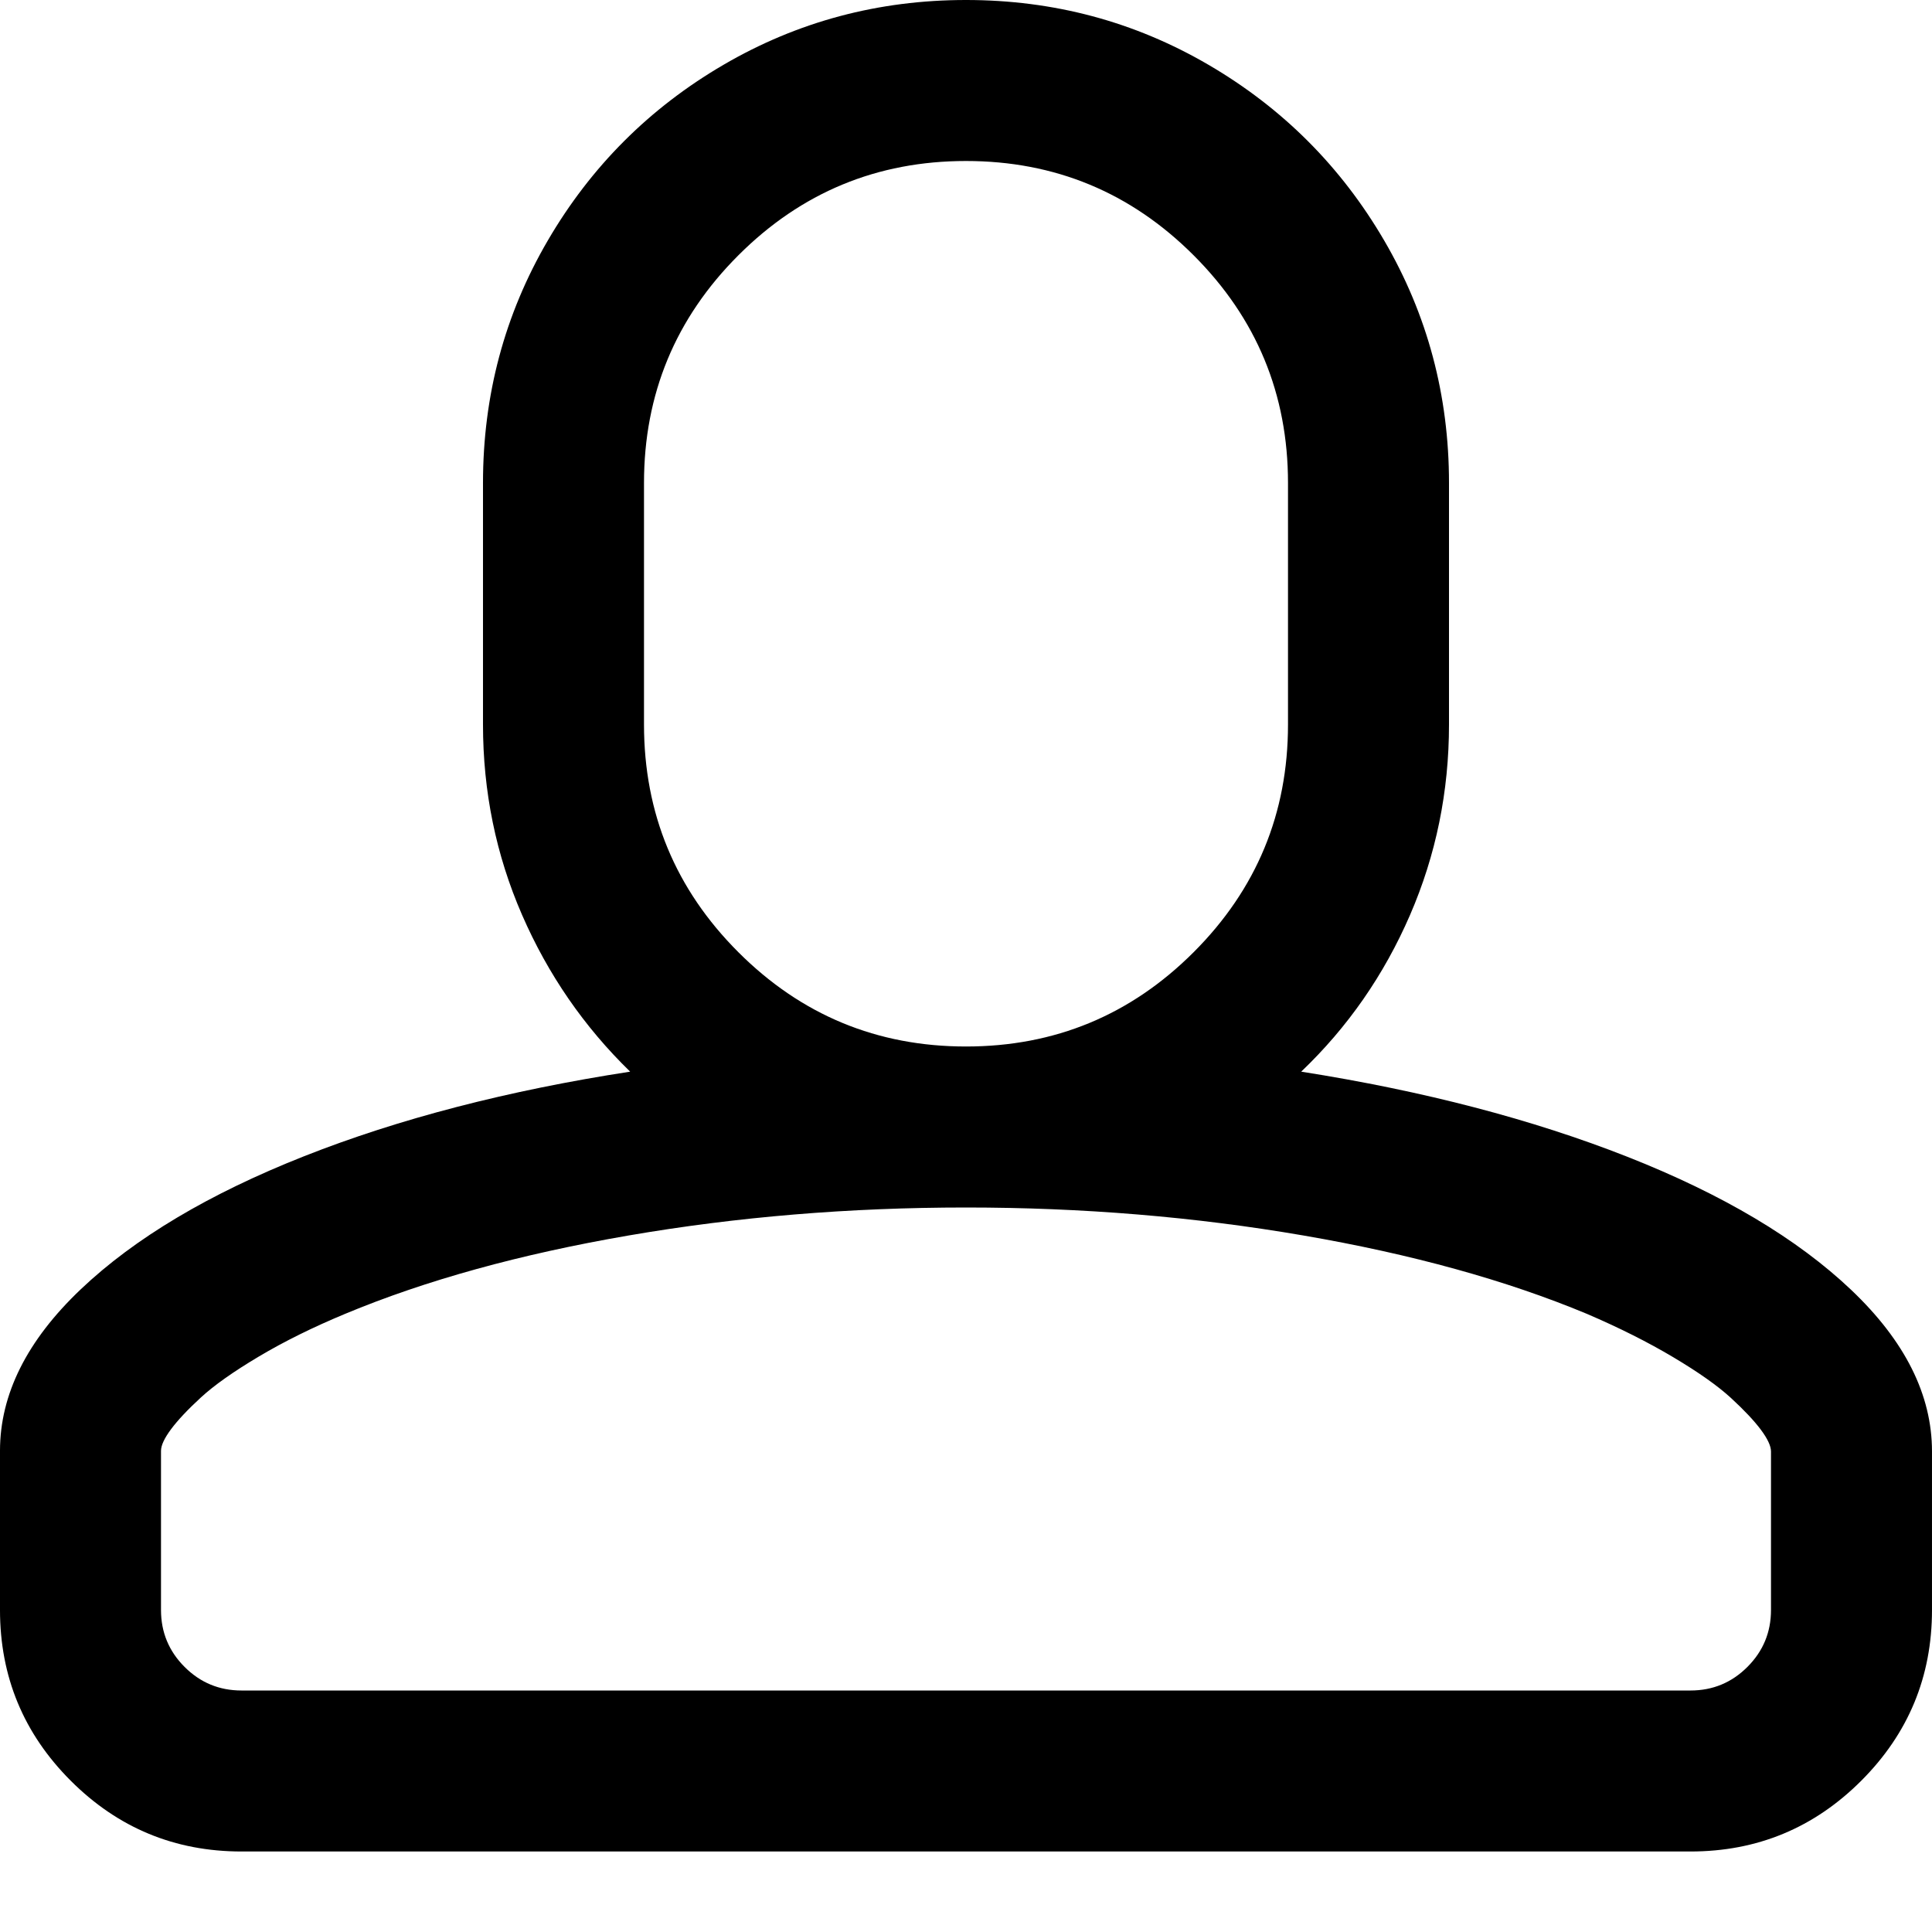 <?xml version="1.0" encoding="utf-8"?>
<!-- Generated by IcoMoon.io -->
<!DOCTYPE svg PUBLIC "-//W3C//DTD SVG 1.1//EN" "http://www.w3.org/Graphics/SVG/1.1/DTD/svg11.dtd">
<svg version="1.1" xmlns="http://www.w3.org/2000/svg" xmlns:xlink="http://www.w3.org/1999/xlink" width="768" height="768" viewBox="0 0 768 768">
<g id="icomoon-ignore">
</g>
<path d="M384 0q52.25 0 96.375 25.75t69.875 69.875 25.75 96.375v96q0 40-15.5 75.75t-43.25 62.25q73 11.5 129.75 33.875t88.875 52.875 32.125 64.25v63q0 39.75-28.125 67.875t-67.875 28.125h-576q-39.75 0-67.875-28.125t-28.125-67.875v-63.25q0-33.75 32.125-64.25t88.75-52.875 129.625-33.625q-27.5-26.75-43-62.375t-15.5-75.625v-96q0-52.25 25.75-96.375t69.875-69.875 96.375-25.75zM384 480q-69.5 0-134.125 11.125t-112.625 31.125q-19.25 8-34.375 17t-23 16.25-11.875 12.625-4 8.625v63.25q0 13.25 9.375 22.625t22.625 9.375h576q13.25 0 22.625-9.375t9.375-22.625v-63q0-3.25-4-8.625t-11.875-12.625-23-16.25-34.375-17.25q-48-20-112.625-31.125t-134.125-11.125zM384 64q-53 0-90.5 37.5t-37.5 90.5v96q0 53 37.5 90.5t90.5 37.5 90.5-37.5 37.5-90.5v-96q0-53-37.5-90.5t-90.5-37.5z"></path>
</svg>

